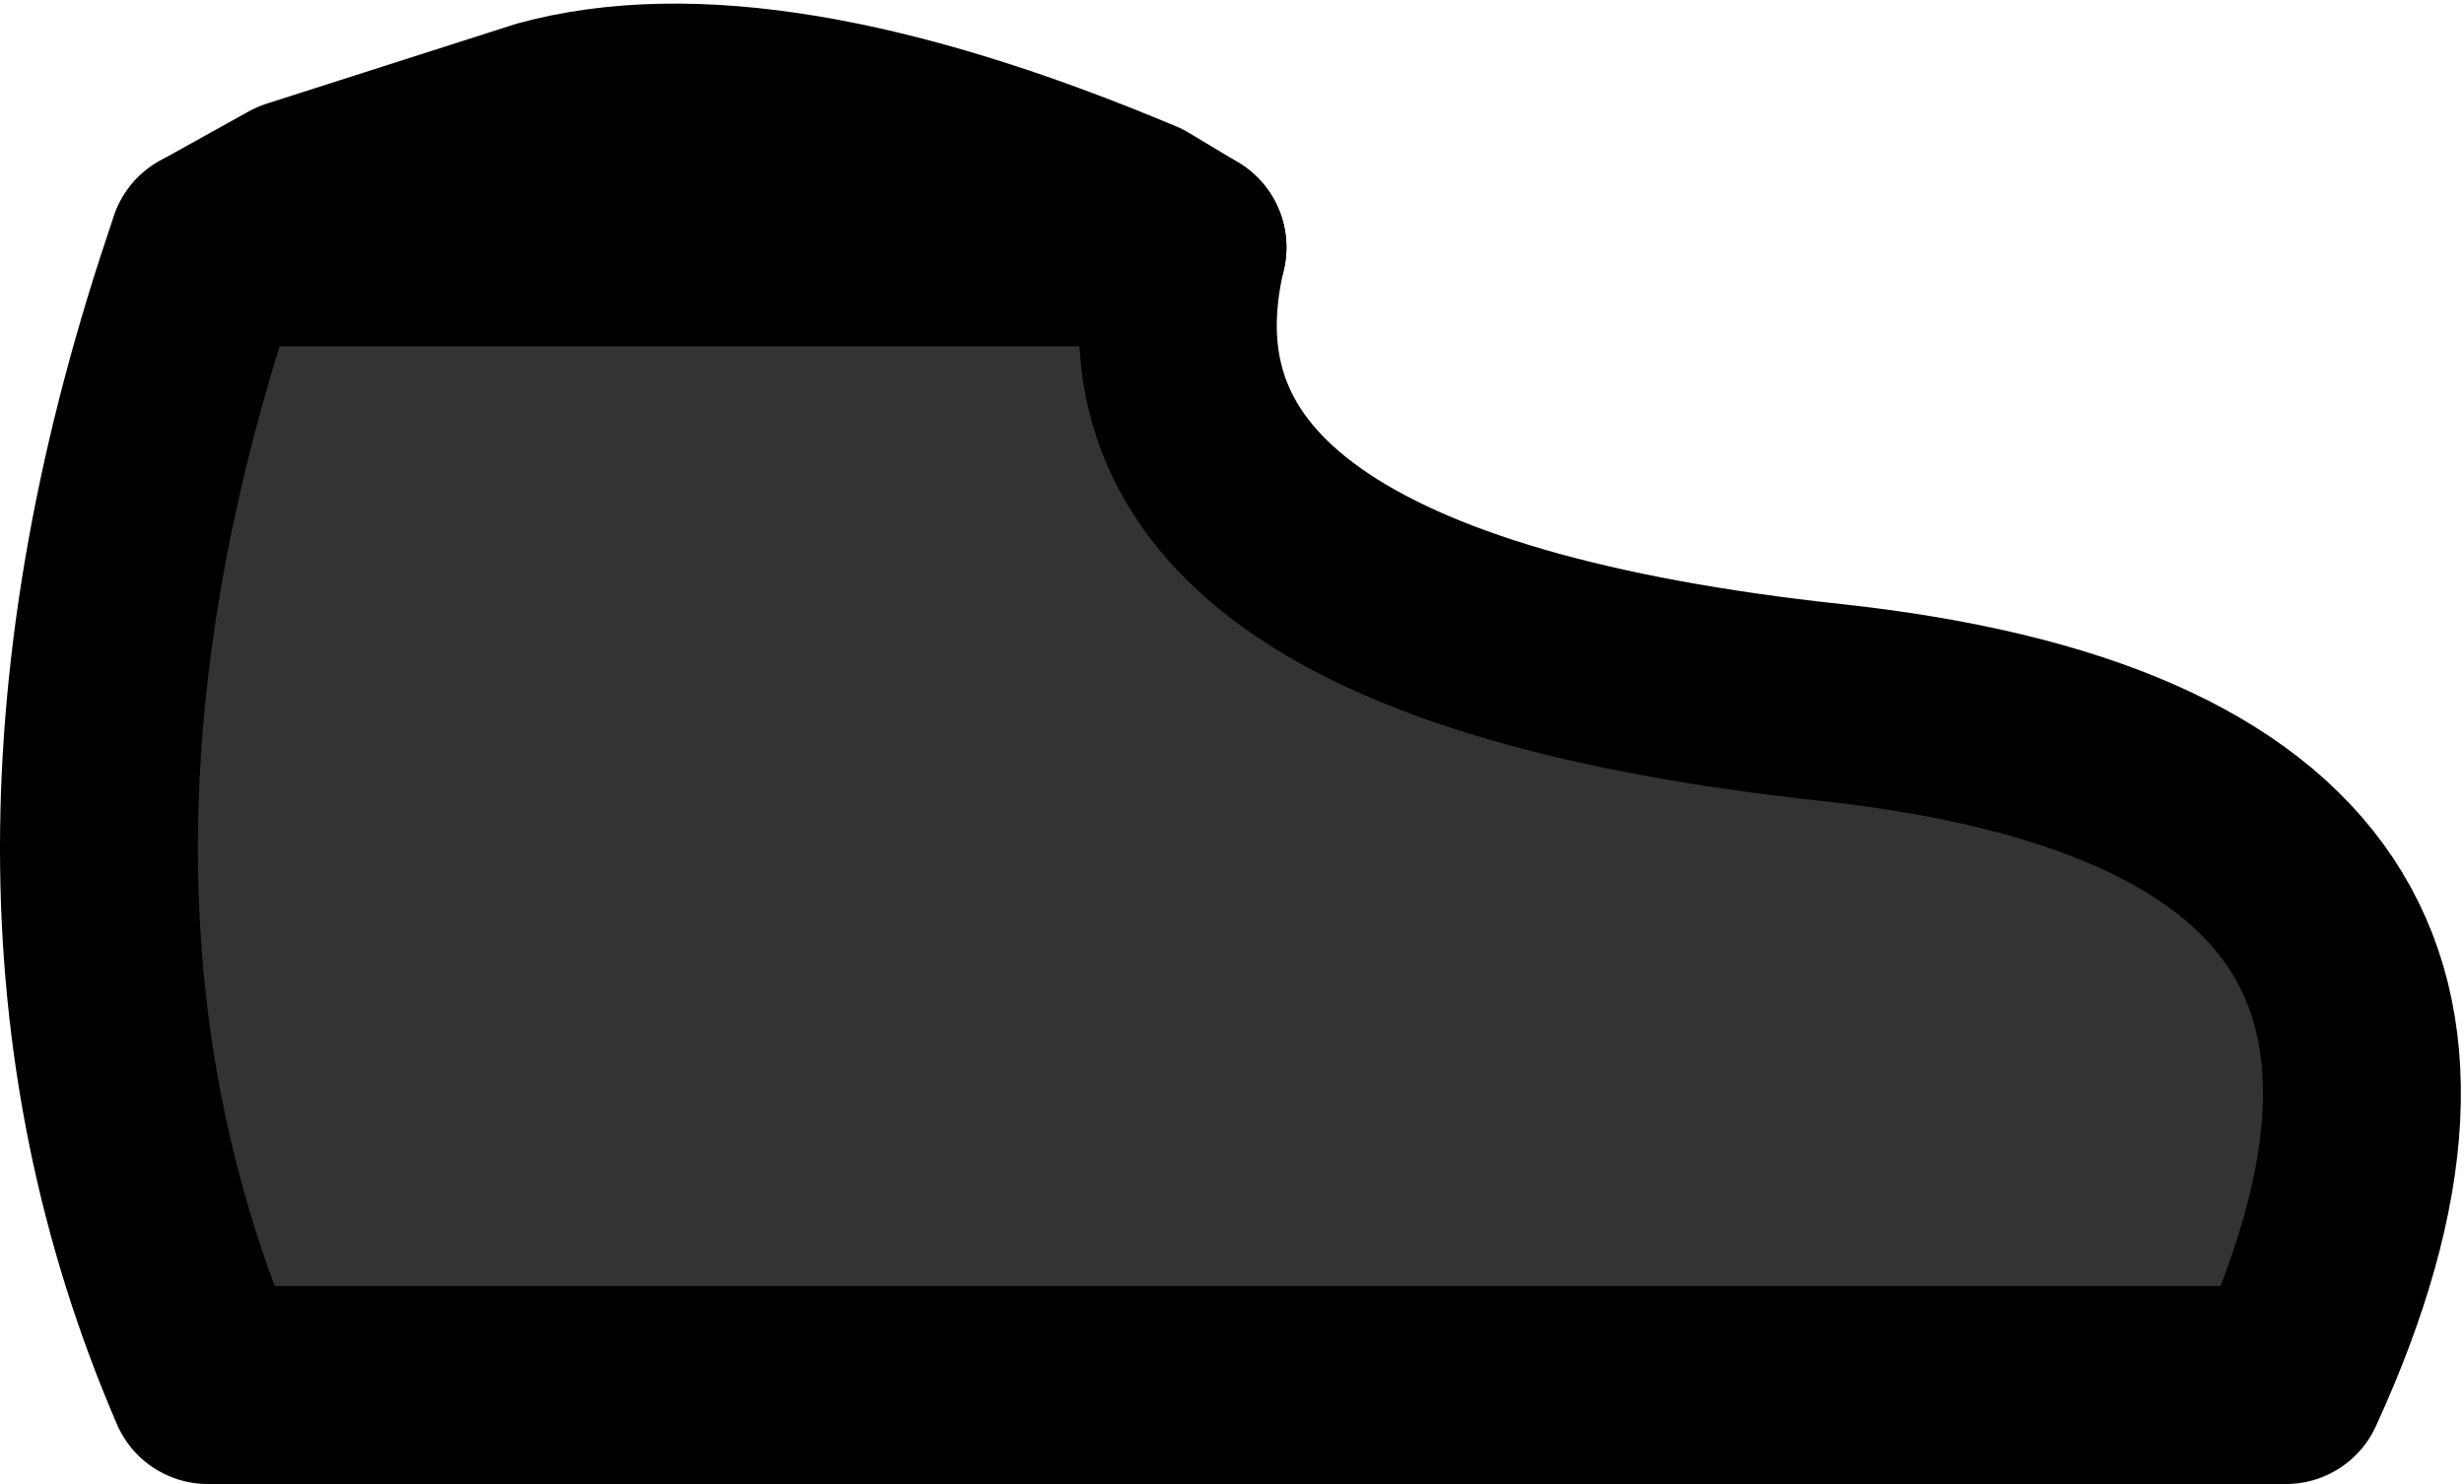 <?xml version="1.0" encoding="UTF-8" standalone="no"?>
<svg xmlns:xlink="http://www.w3.org/1999/xlink" height="7.5px" width="12.45px" xmlns="http://www.w3.org/2000/svg">
  <g transform="matrix(1.0, 0.0, 0.0, 1.0, 3.3, 1.2)">
    <path d="M2.7 0.05 Q2.25 1.95 5.95 2.35 9.65 2.75 8.25 5.8 L-2.25 5.8 Q-3.35 3.25 -2.25 0.05 L-1.8 -0.2 -0.55 -0.6 Q0.55 -0.9 2.45 -0.1 L2.7 0.05" fill="#333333" fill-rule="evenodd" stroke="none"/>
    <path d="M-2.25 0.05 Q-3.35 3.25 -2.25 5.8 L8.25 5.8 Q9.65 2.75 5.95 2.35 2.25 1.95 2.7 0.05" fill="none" stroke="#000000" stroke-linecap="round" stroke-linejoin="round" stroke-width="1.0"/>
    <path d="M2.7 0.05 L2.45 -0.1 Q0.55 -0.9 -0.55 -0.6 L-1.8 -0.2 -2.25 0.05 Z" fill="none" stroke="#000000" stroke-linecap="round" stroke-linejoin="round" stroke-width="1.0"/>
  </g>
</svg>
